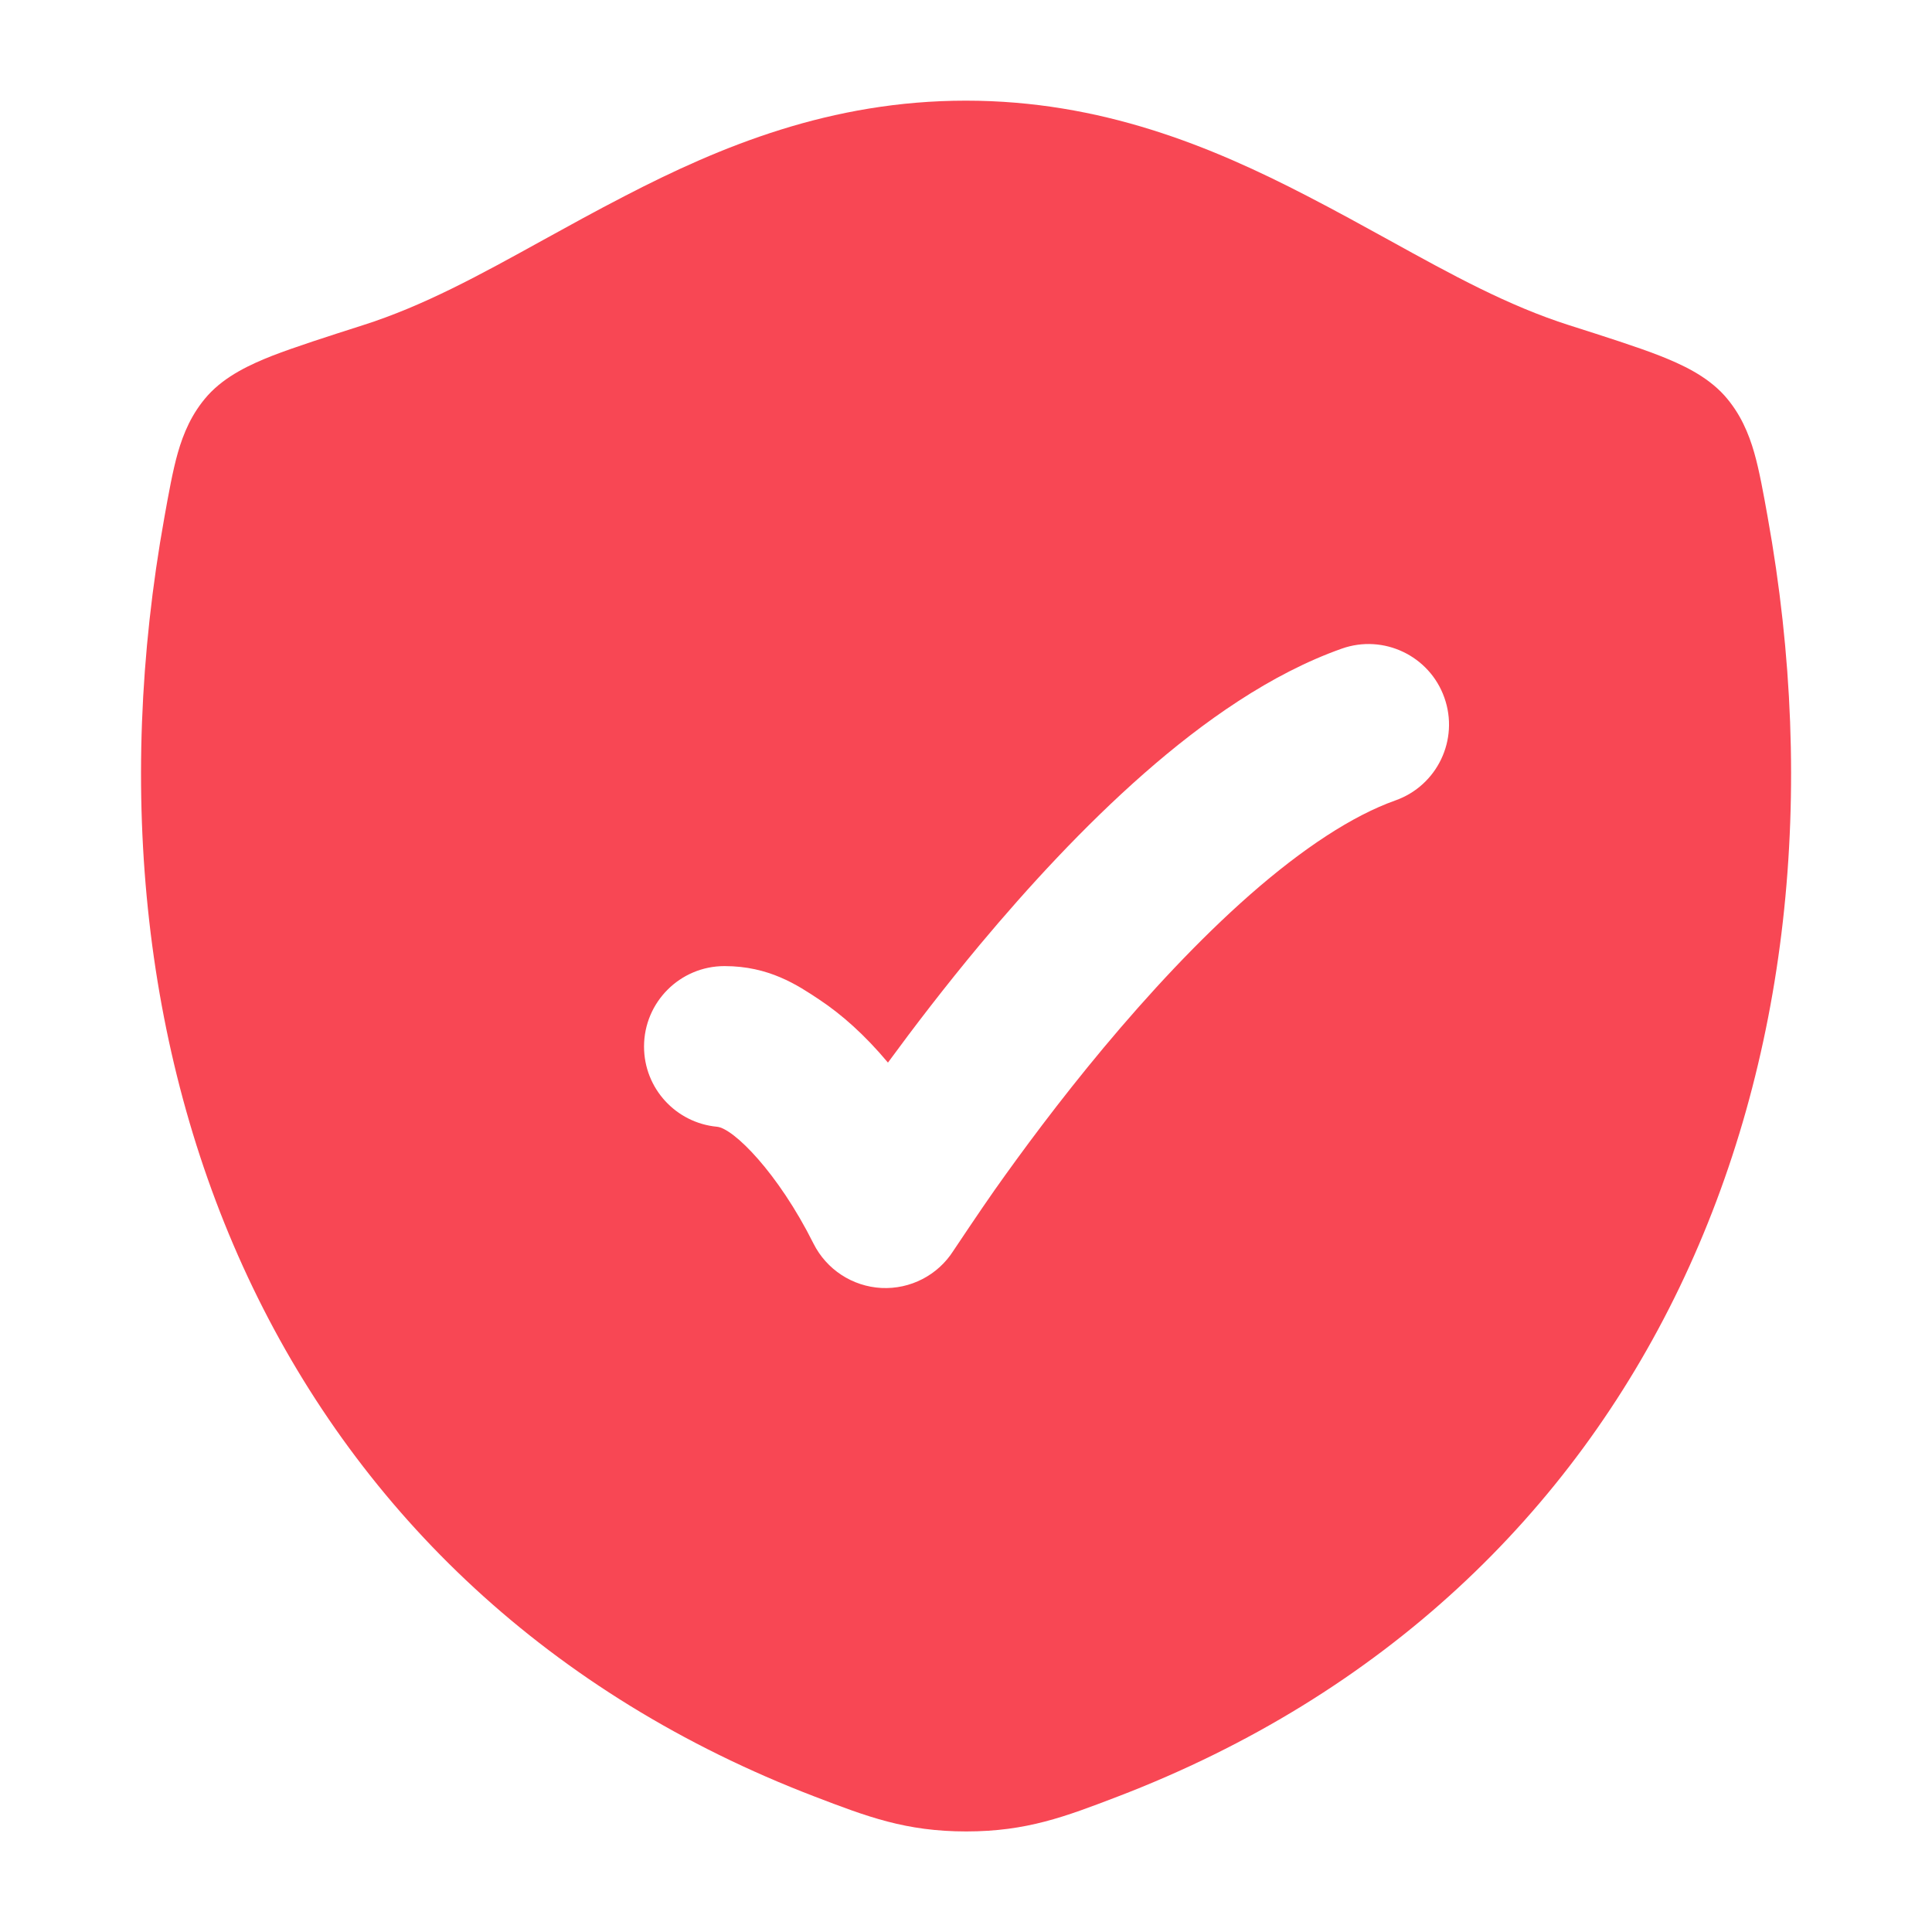 <svg width="20" height="20" viewBox="0 0 20 20" fill="none" xmlns="http://www.w3.org/2000/svg">
<path fill-rule="evenodd" clip-rule="evenodd" d="M9.999 1.042C8.598 1.042 7.459 1.515 6.466 2.03C6.165 2.185 5.887 2.339 5.62 2.486C4.968 2.846 4.39 3.165 3.755 3.367C3.383 3.486 3.053 3.592 2.818 3.683C2.598 3.77 2.336 3.888 2.15 4.094C1.984 4.28 1.898 4.488 1.841 4.687C1.789 4.868 1.745 5.113 1.703 5.348C0.671 11.069 2.927 16.489 8.436 18.599C8.977 18.806 9.376 18.959 10.002 18.959C10.628 18.959 11.027 18.806 11.568 18.599C17.077 16.489 19.33 11.069 18.298 5.348L18.298 5.348C18.256 5.113 18.212 4.868 18.16 4.687C18.103 4.488 18.017 4.28 17.851 4.094C17.665 3.888 17.403 3.77 17.183 3.683C16.948 3.591 16.618 3.486 16.245 3.367C15.611 3.165 15.032 2.846 14.38 2.486L14.38 2.486C14.113 2.339 13.834 2.185 13.534 2.03C12.54 1.515 11.4 1.042 9.999 1.042ZM14.445 8.286C14.879 8.132 15.106 7.656 14.952 7.222C14.799 6.789 14.322 6.561 13.889 6.715C13.157 6.974 12.457 7.468 11.843 8.007C11.221 8.553 10.639 9.187 10.144 9.779C9.778 10.218 9.455 10.641 9.192 11C8.951 10.712 8.712 10.501 8.483 10.349C8.254 10.196 7.96 10.001 7.5 10.001C7.04 10.001 6.667 10.374 6.667 10.834C6.667 11.268 6.998 11.624 7.422 11.664C7.592 11.679 8.054 12.139 8.421 12.873C8.556 13.142 8.824 13.317 9.124 13.333C9.424 13.348 9.709 13.201 9.87 12.947C9.87 12.947 10.16 12.512 10.298 12.317C10.574 11.926 10.964 11.398 11.424 10.847C11.886 10.294 12.407 9.73 12.942 9.26C13.486 8.783 14 8.444 14.445 8.286Z" fill="#F84754"/>
</svg>
